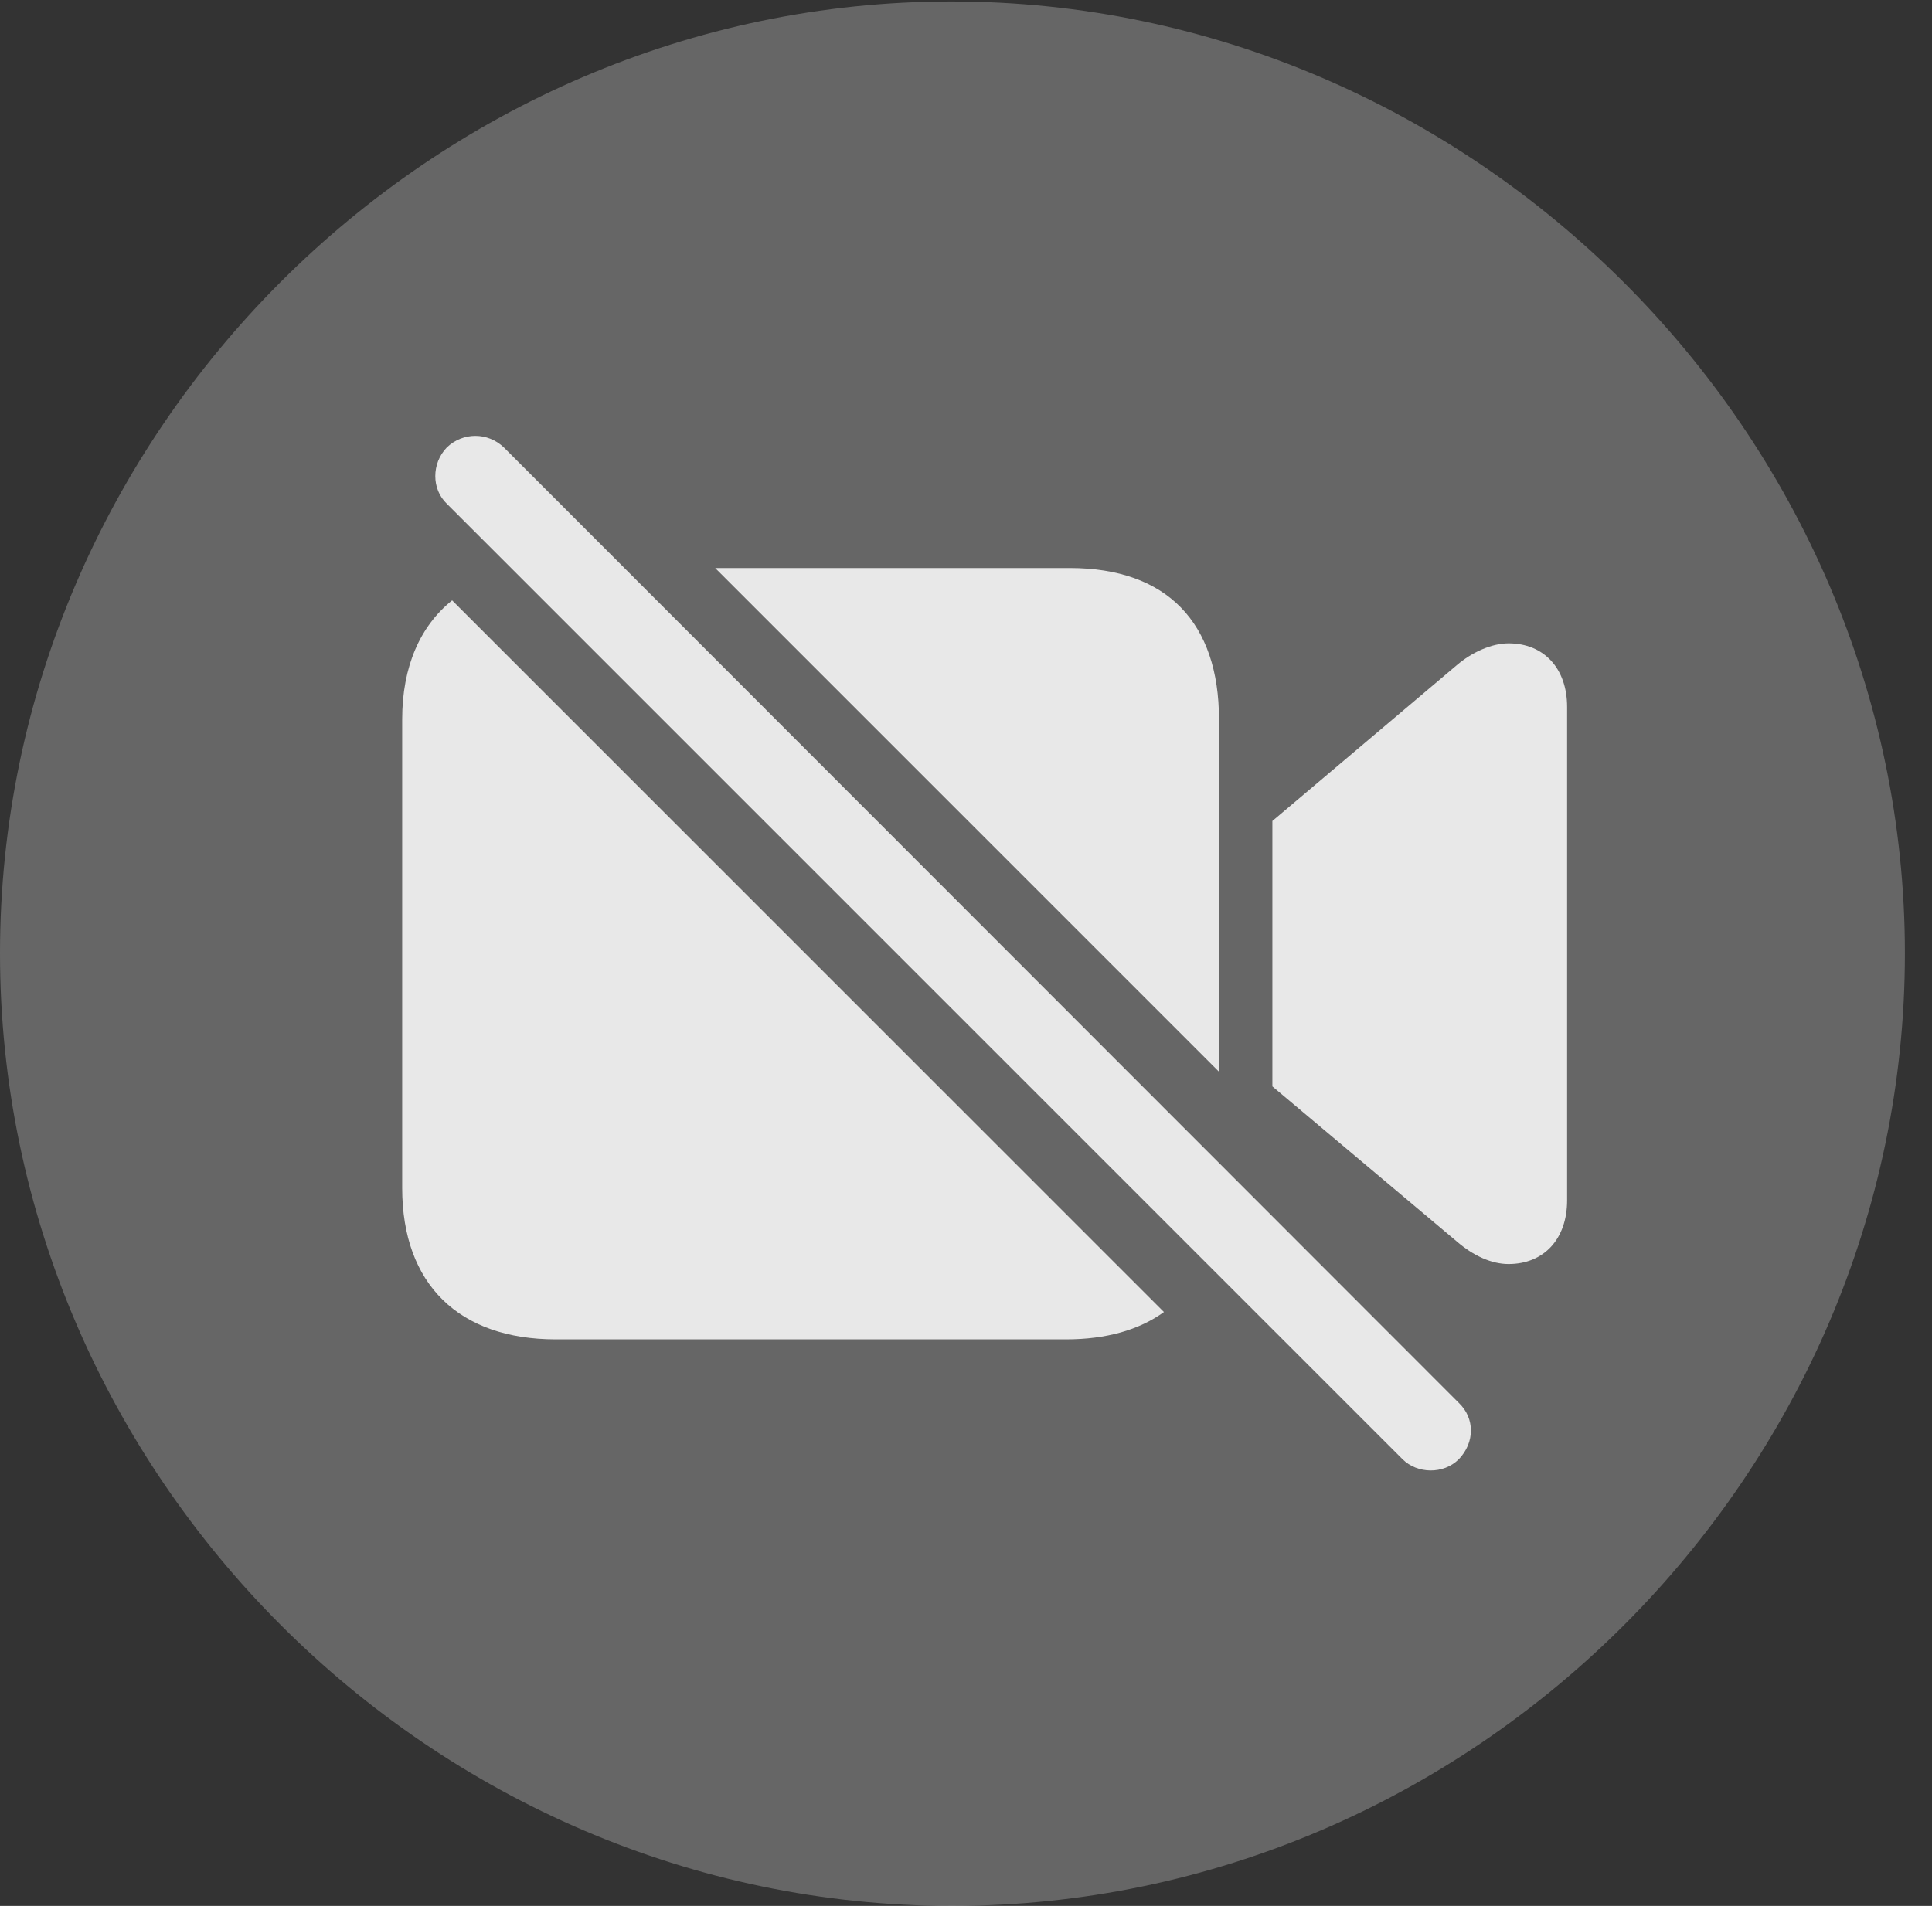 <?xml version="1.0" encoding="UTF-8"?>
<!--Generator: Apple Native CoreSVG 232.5-->
<!DOCTYPE svg
PUBLIC "-//W3C//DTD SVG 1.1//EN"
       "http://www.w3.org/Graphics/SVG/1.1/DTD/svg11.dtd">
<svg version="1.1" xmlns="http://www.w3.org/2000/svg" xmlns:xlink="http://www.w3.org/1999/xlink" width="25.801" height="25.459">
 <rect width="100%" height="100%" fill="#333333" stroke="none"/>
 <g>
  <rect height="25.459" opacity="0" width="25.801" x="0" y="0"/>
  <path d="M12.715 25.459C19.678 25.459 25.439 19.697 25.439 12.734C25.439 5.781 19.668 0.02 12.705 0.02C5.752 0.02 0 5.781 0 12.734C0 19.697 5.762 25.459 12.715 25.459Z" fill="#ffffff" fill-opacity="0.25"/>
  <path d="M6.729 5.977L19.482 18.74C19.697 18.945 19.697 19.268 19.482 19.492C19.277 19.697 18.926 19.688 18.73 19.492L5.967 6.729C5.762 6.533 5.762 6.191 5.967 5.977C6.182 5.771 6.514 5.771 6.729 5.977ZM15.544 17.526C15.212 17.766 14.771 17.891 14.238 17.891L7.422 17.891C6.133 17.891 5.371 17.158 5.371 15.869L5.371 9.609C5.371 8.902 5.612 8.362 6.038 8.02ZM20.928 9.443L20.928 16.035C20.928 16.553 20.615 16.885 20.146 16.885C19.922 16.885 19.678 16.777 19.453 16.582L16.992 14.512L16.992 10.967L19.453 8.887C19.658 8.711 19.922 8.594 20.146 8.594C20.615 8.594 20.928 8.926 20.928 9.443ZM16.279 9.609L16.279 14.316L9.551 7.588L14.287 7.588C15.586 7.588 16.279 8.32 16.279 9.609Z" fill="#ffffff" fill-opacity="0.85"/>
 </g>
</svg>
